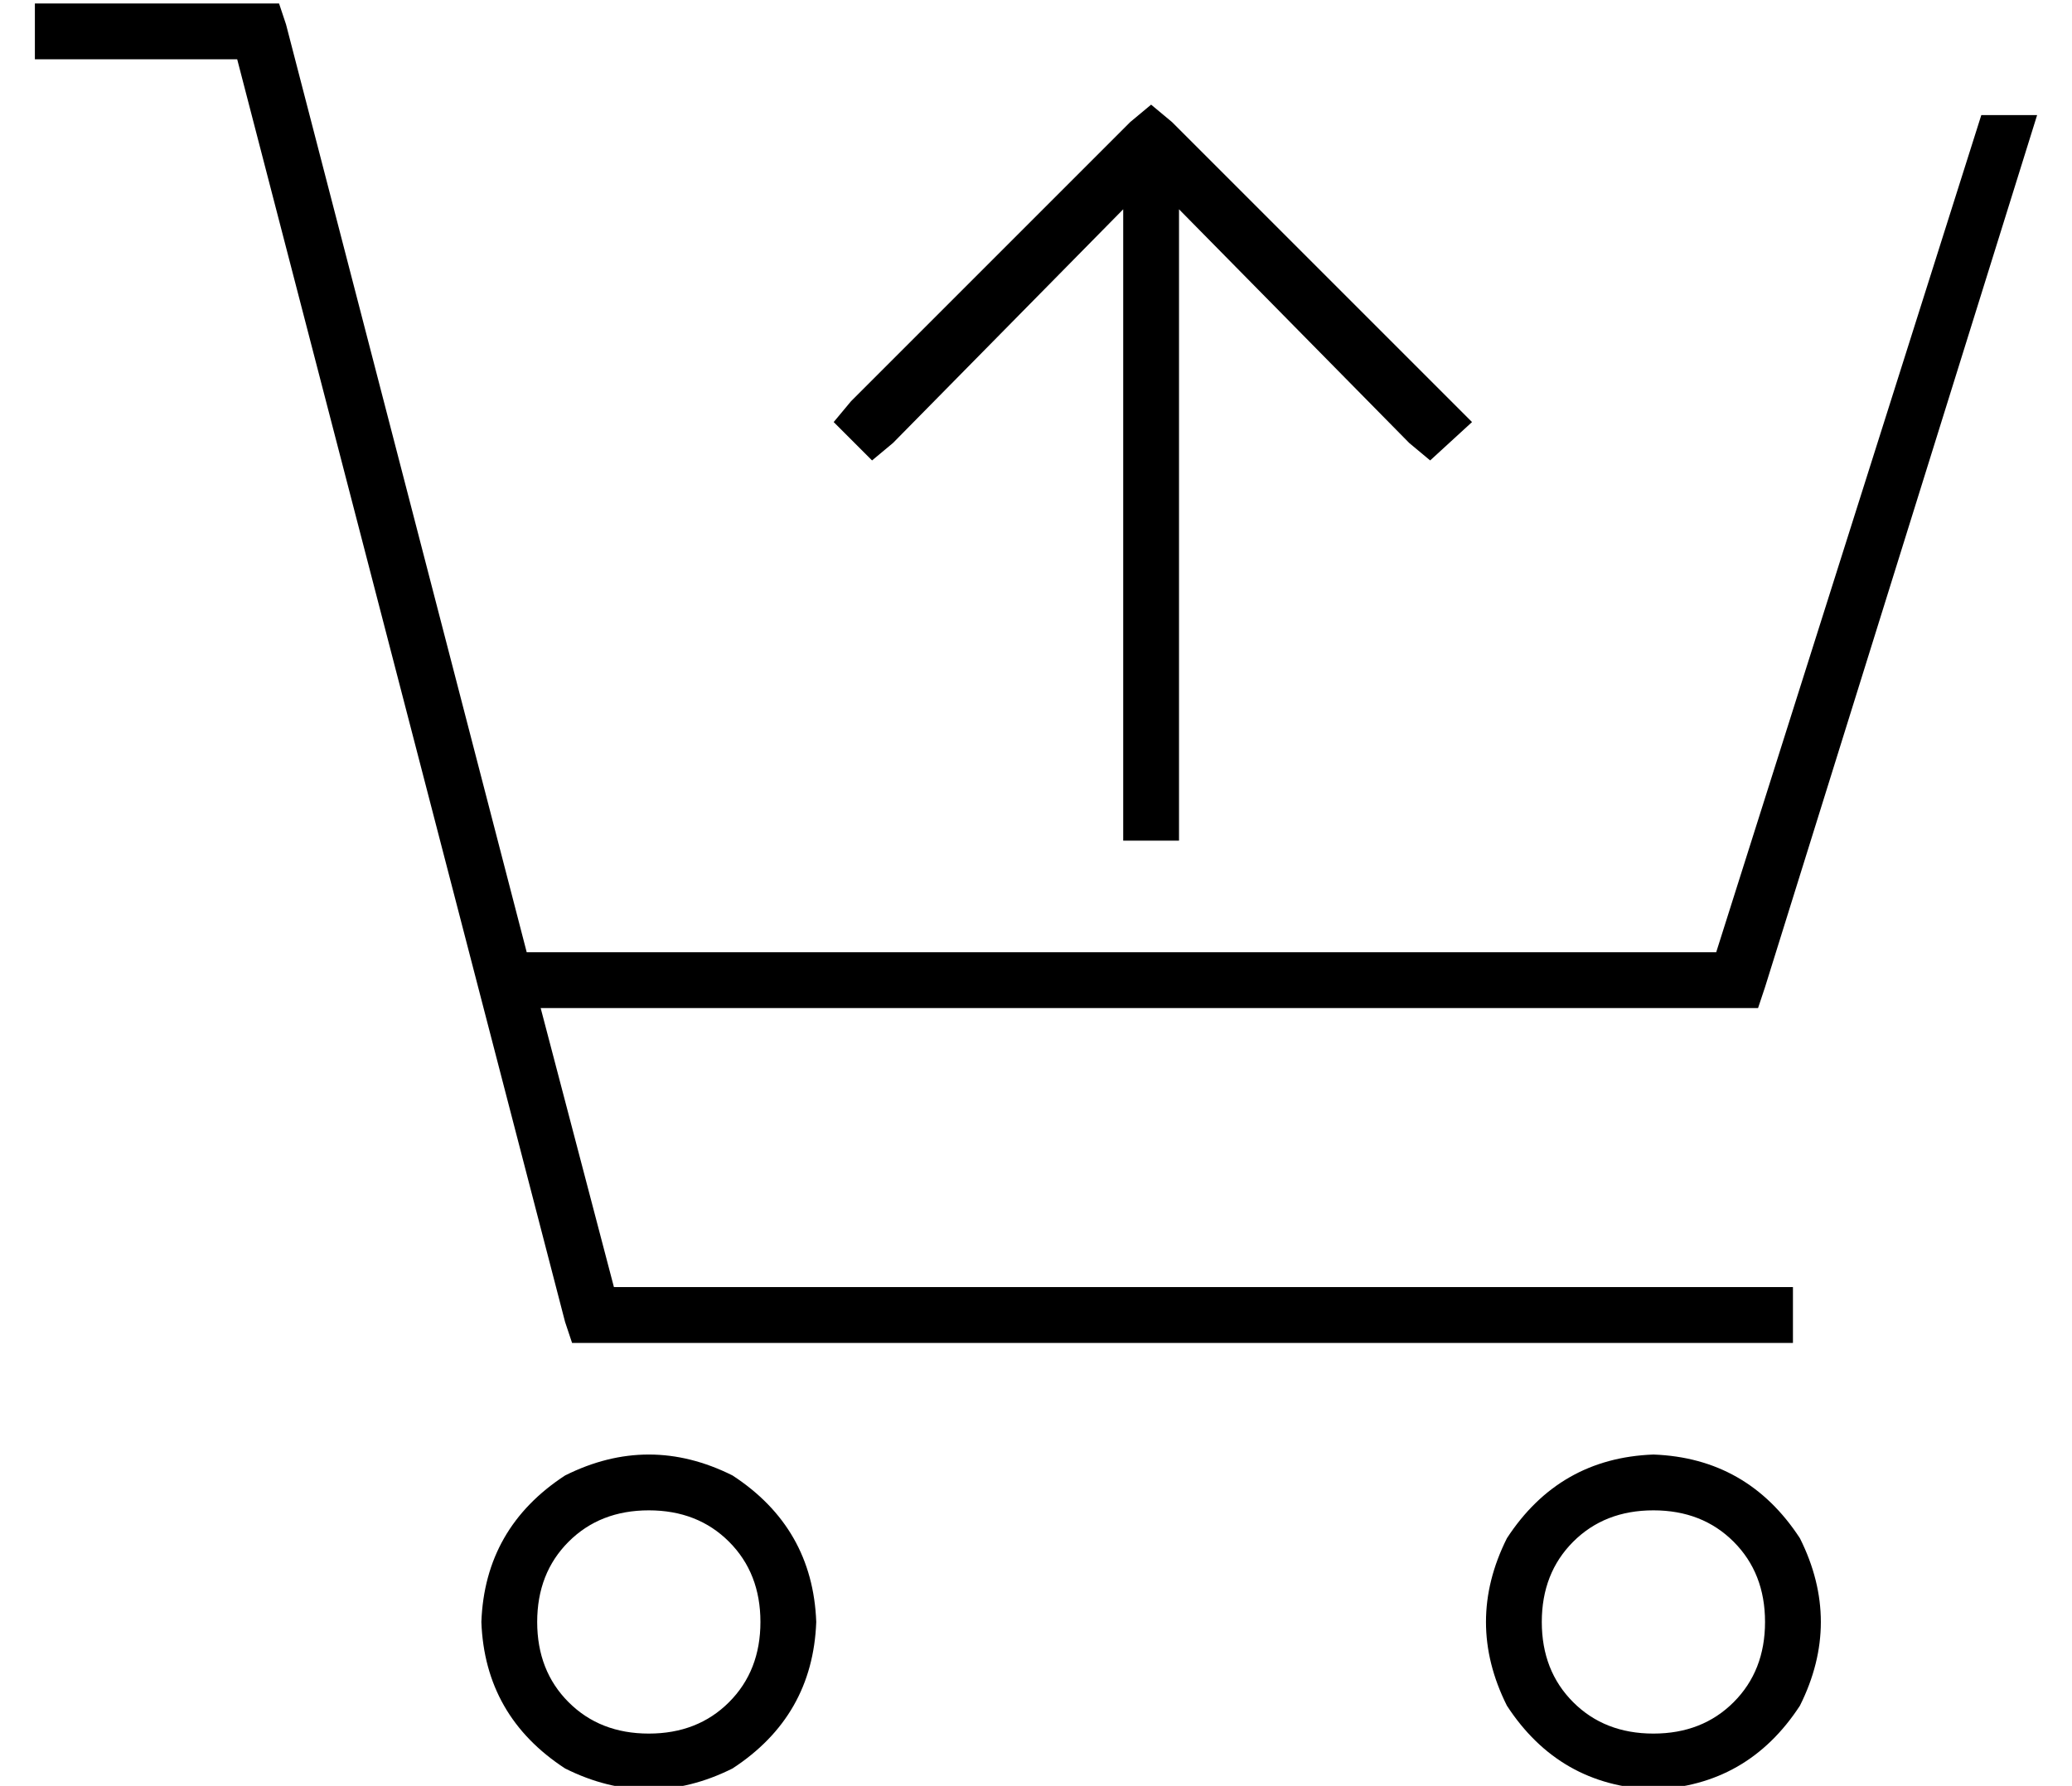 <?xml version="1.0" standalone="no"?>
<!DOCTYPE svg PUBLIC "-//W3C//DTD SVG 1.1//EN" "http://www.w3.org/Graphics/SVG/1.1/DTD/svg11.dtd" >
<svg xmlns="http://www.w3.org/2000/svg" xmlns:xlink="http://www.w3.org/1999/xlink" version="1.1" viewBox="-10 -40 594 512">
   <path fill="currentColor"
d="M0 -39h8h-8h70l2 6v0l69 266v0h341v0l76 -240v0h16v0l-78 250v0l-2 6v0h-6h-343l21 80v0h330h8v16v0h-8h-342l-2 -6v0l-94 -362v0h-50h-8v-16v0zM208 425q0 -14 -9 -23v0v0q-9 -9 -23 -9t-23 9t-9 23t9 23t23 9t23 -9t9 -23v0zM128 425q1 -27 24 -42q24 -12 48 0
q23 15 24 42q-1 27 -24 42q-24 12 -48 0q-23 -15 -24 -42v0zM464 457q14 0 23 -9v0v0q9 -9 9 -23t-9 -23t-23 -9t-23 9t-9 23t9 23t23 9v0zM464 377q27 1 42 24q12 24 0 48q-15 23 -42 24q-27 -1 -42 -24q-12 -24 0 -48q15 -23 42 -24v0zM312 193v-173v173v-173l-66 67v0
l-6 5v0l-11 -11v0l5 -6v0l80 -80v0l6 -5v0l6 5v0l80 80v0l6 6v0l-12 11v0l-6 -5v0l-66 -67v0v173v0v8v0h-16v0v-8v0z" />
</svg>
